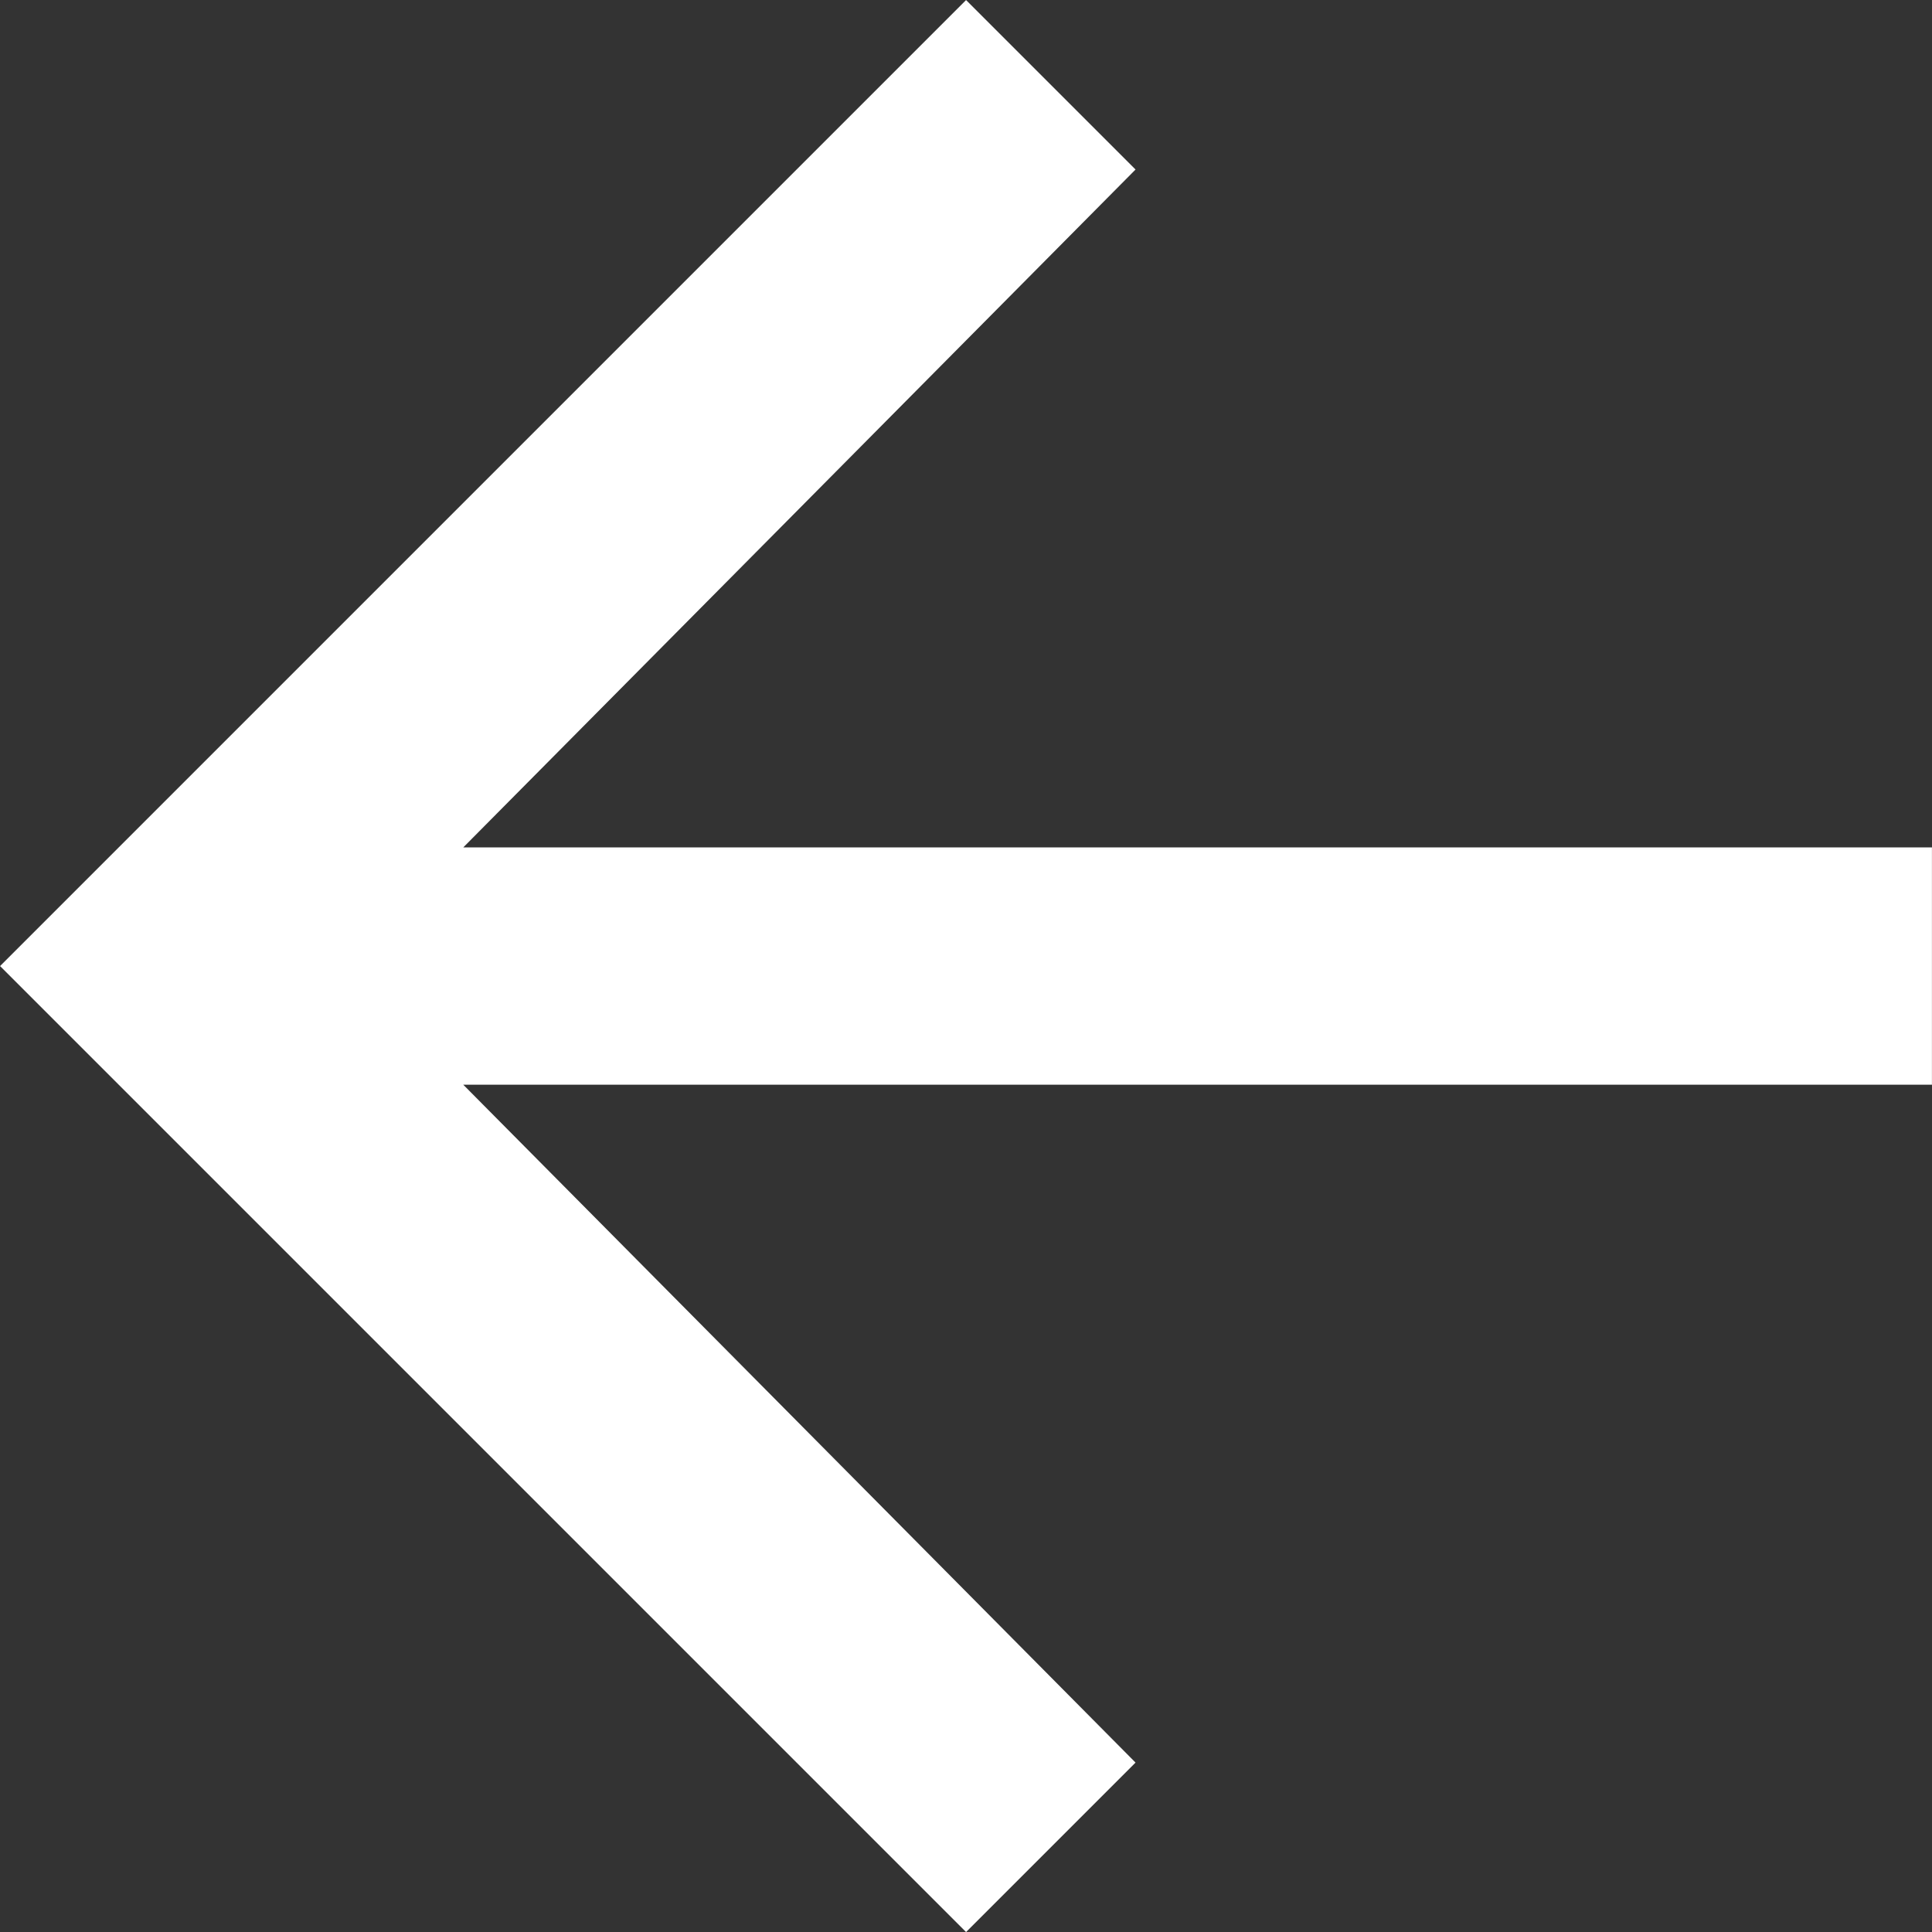 <!-- Generated by IcoMoon.io -->
<svg version="1.1" xmlns="http://www.w3.org/2000/svg" width="32" height="32" viewBox="0 0 32 32">
<rect x="0" y="0" width="32" height="32" fill="#333333" stroke="none"/>
<title>arrow-back</title>
<path fill="#fff" d="M31.999 14.036v3.93h-24.326l11.135 11.228-2.807 2.807-16-16 16-16 2.807 2.807-11.135 11.228h24.326z"></path>
</svg>
